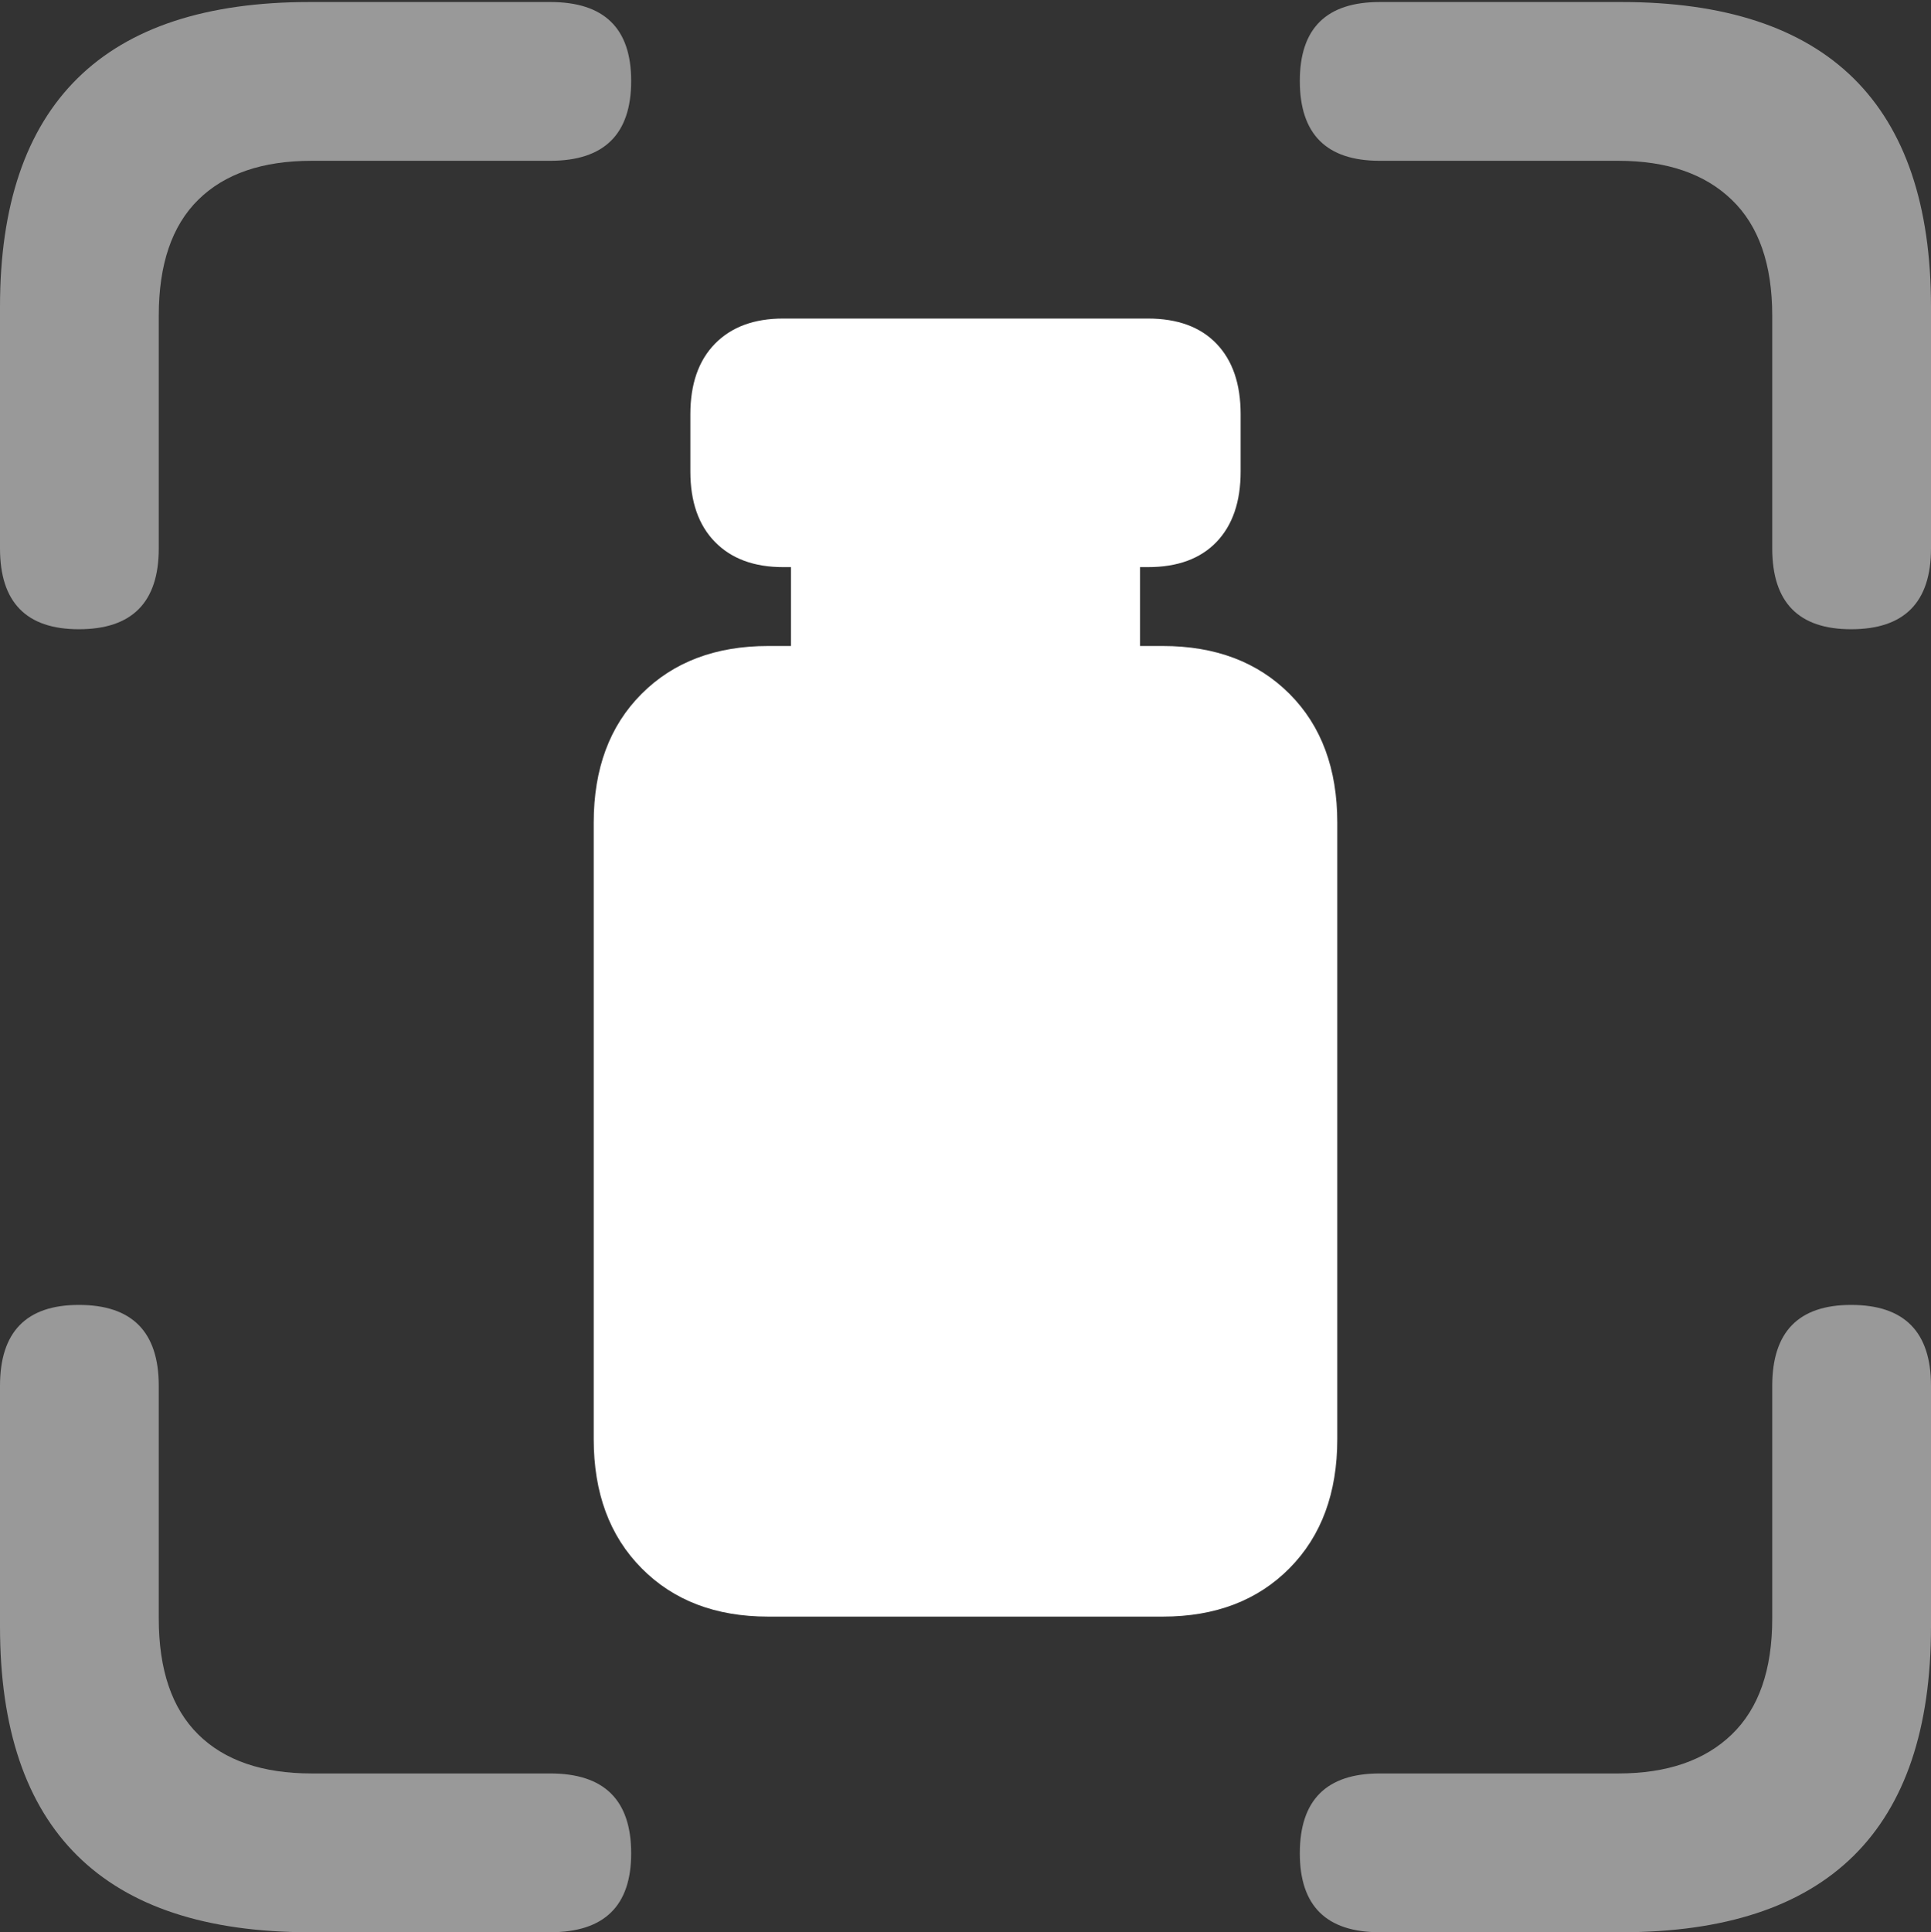 <?xml version="1.0" encoding="UTF-8"?>
<!--Generator: Apple Native CoreSVG 175.5-->
<!DOCTYPE svg
PUBLIC "-//W3C//DTD SVG 1.1//EN"
       "http://www.w3.org/Graphics/SVG/1.1/DTD/svg11.dtd">
<svg version="1.1" xmlns="http://www.w3.org/2000/svg" xmlns:xlink="http://www.w3.org/1999/xlink" width="19.121" height="19.131">
 <rect width="100%" height="100%" fill="#333333" stroke="none"/>
 <g>
  <rect height="19.131" opacity="0" width="19.121" x="0" y="0"/>
  <path d="M0.781 6.23Q1.572 6.23 1.572 5.43L1.572 3.125Q1.572 2.363 1.963 1.978Q2.354 1.592 3.086 1.592L5.449 1.592Q6.25 1.592 6.25 0.801Q6.25 0.02 5.449 0.02L3.066 0.02Q1.533 0.02 0.767 0.776Q0 1.533 0 3.037L0 5.43Q0 6.23 0.781 6.23ZM18.33 6.23Q19.121 6.23 19.121 5.43L19.121 3.037Q19.121 1.533 18.355 0.776Q17.588 0.02 16.055 0.02L13.662 0.02Q12.871 0.02 12.871 0.801Q12.871 1.592 13.662 1.592L16.025 1.592Q16.748 1.592 17.148 1.978Q17.549 2.363 17.549 3.125L17.549 5.43Q17.549 6.23 18.33 6.23ZM3.066 19.131L5.449 19.131Q6.25 19.131 6.25 18.35Q6.25 17.559 5.449 17.559L3.086 17.559Q2.354 17.559 1.963 17.173Q1.572 16.787 1.572 16.025L1.572 13.721Q1.572 12.92 0.781 12.92Q0 12.92 0 13.721L0 16.104Q0 17.617 0.767 18.374Q1.533 19.131 3.066 19.131ZM13.662 19.131L16.055 19.131Q17.588 19.131 18.355 18.374Q19.121 17.617 19.121 16.104L19.121 13.721Q19.121 12.92 18.33 12.92Q17.549 12.92 17.549 13.721L17.549 16.025Q17.549 16.787 17.148 17.173Q16.748 17.559 16.025 17.559L13.662 17.559Q12.871 17.559 12.871 18.35Q12.871 19.131 13.662 19.131Z" fill="rgba(255,255,255,0.5)"/>
  <path d="M7.754 5.615L11.367 5.615Q11.807 5.615 12.046 5.366Q12.285 5.117 12.285 4.668L12.285 4.102Q12.285 3.652 12.046 3.403Q11.807 3.154 11.367 3.154L7.754 3.154Q7.324 3.154 7.08 3.403Q6.836 3.652 6.836 4.102L6.836 4.668Q6.836 5.117 7.08 5.366Q7.324 5.615 7.754 5.615ZM7.832 6.592L11.289 6.592L11.289 5.312L7.832 5.312ZM7.607 16.006L11.514 16.006Q12.295 16.006 12.769 15.527Q13.242 15.049 13.242 14.248L13.242 8.145Q13.242 7.344 12.769 6.87Q12.295 6.396 11.514 6.396L7.607 6.396Q6.826 6.396 6.353 6.87Q5.879 7.344 5.879 8.145L5.879 14.248Q5.879 15.049 6.353 15.527Q6.826 16.006 7.607 16.006Z" fill="#ffffff"/>
 </g>
</svg>
